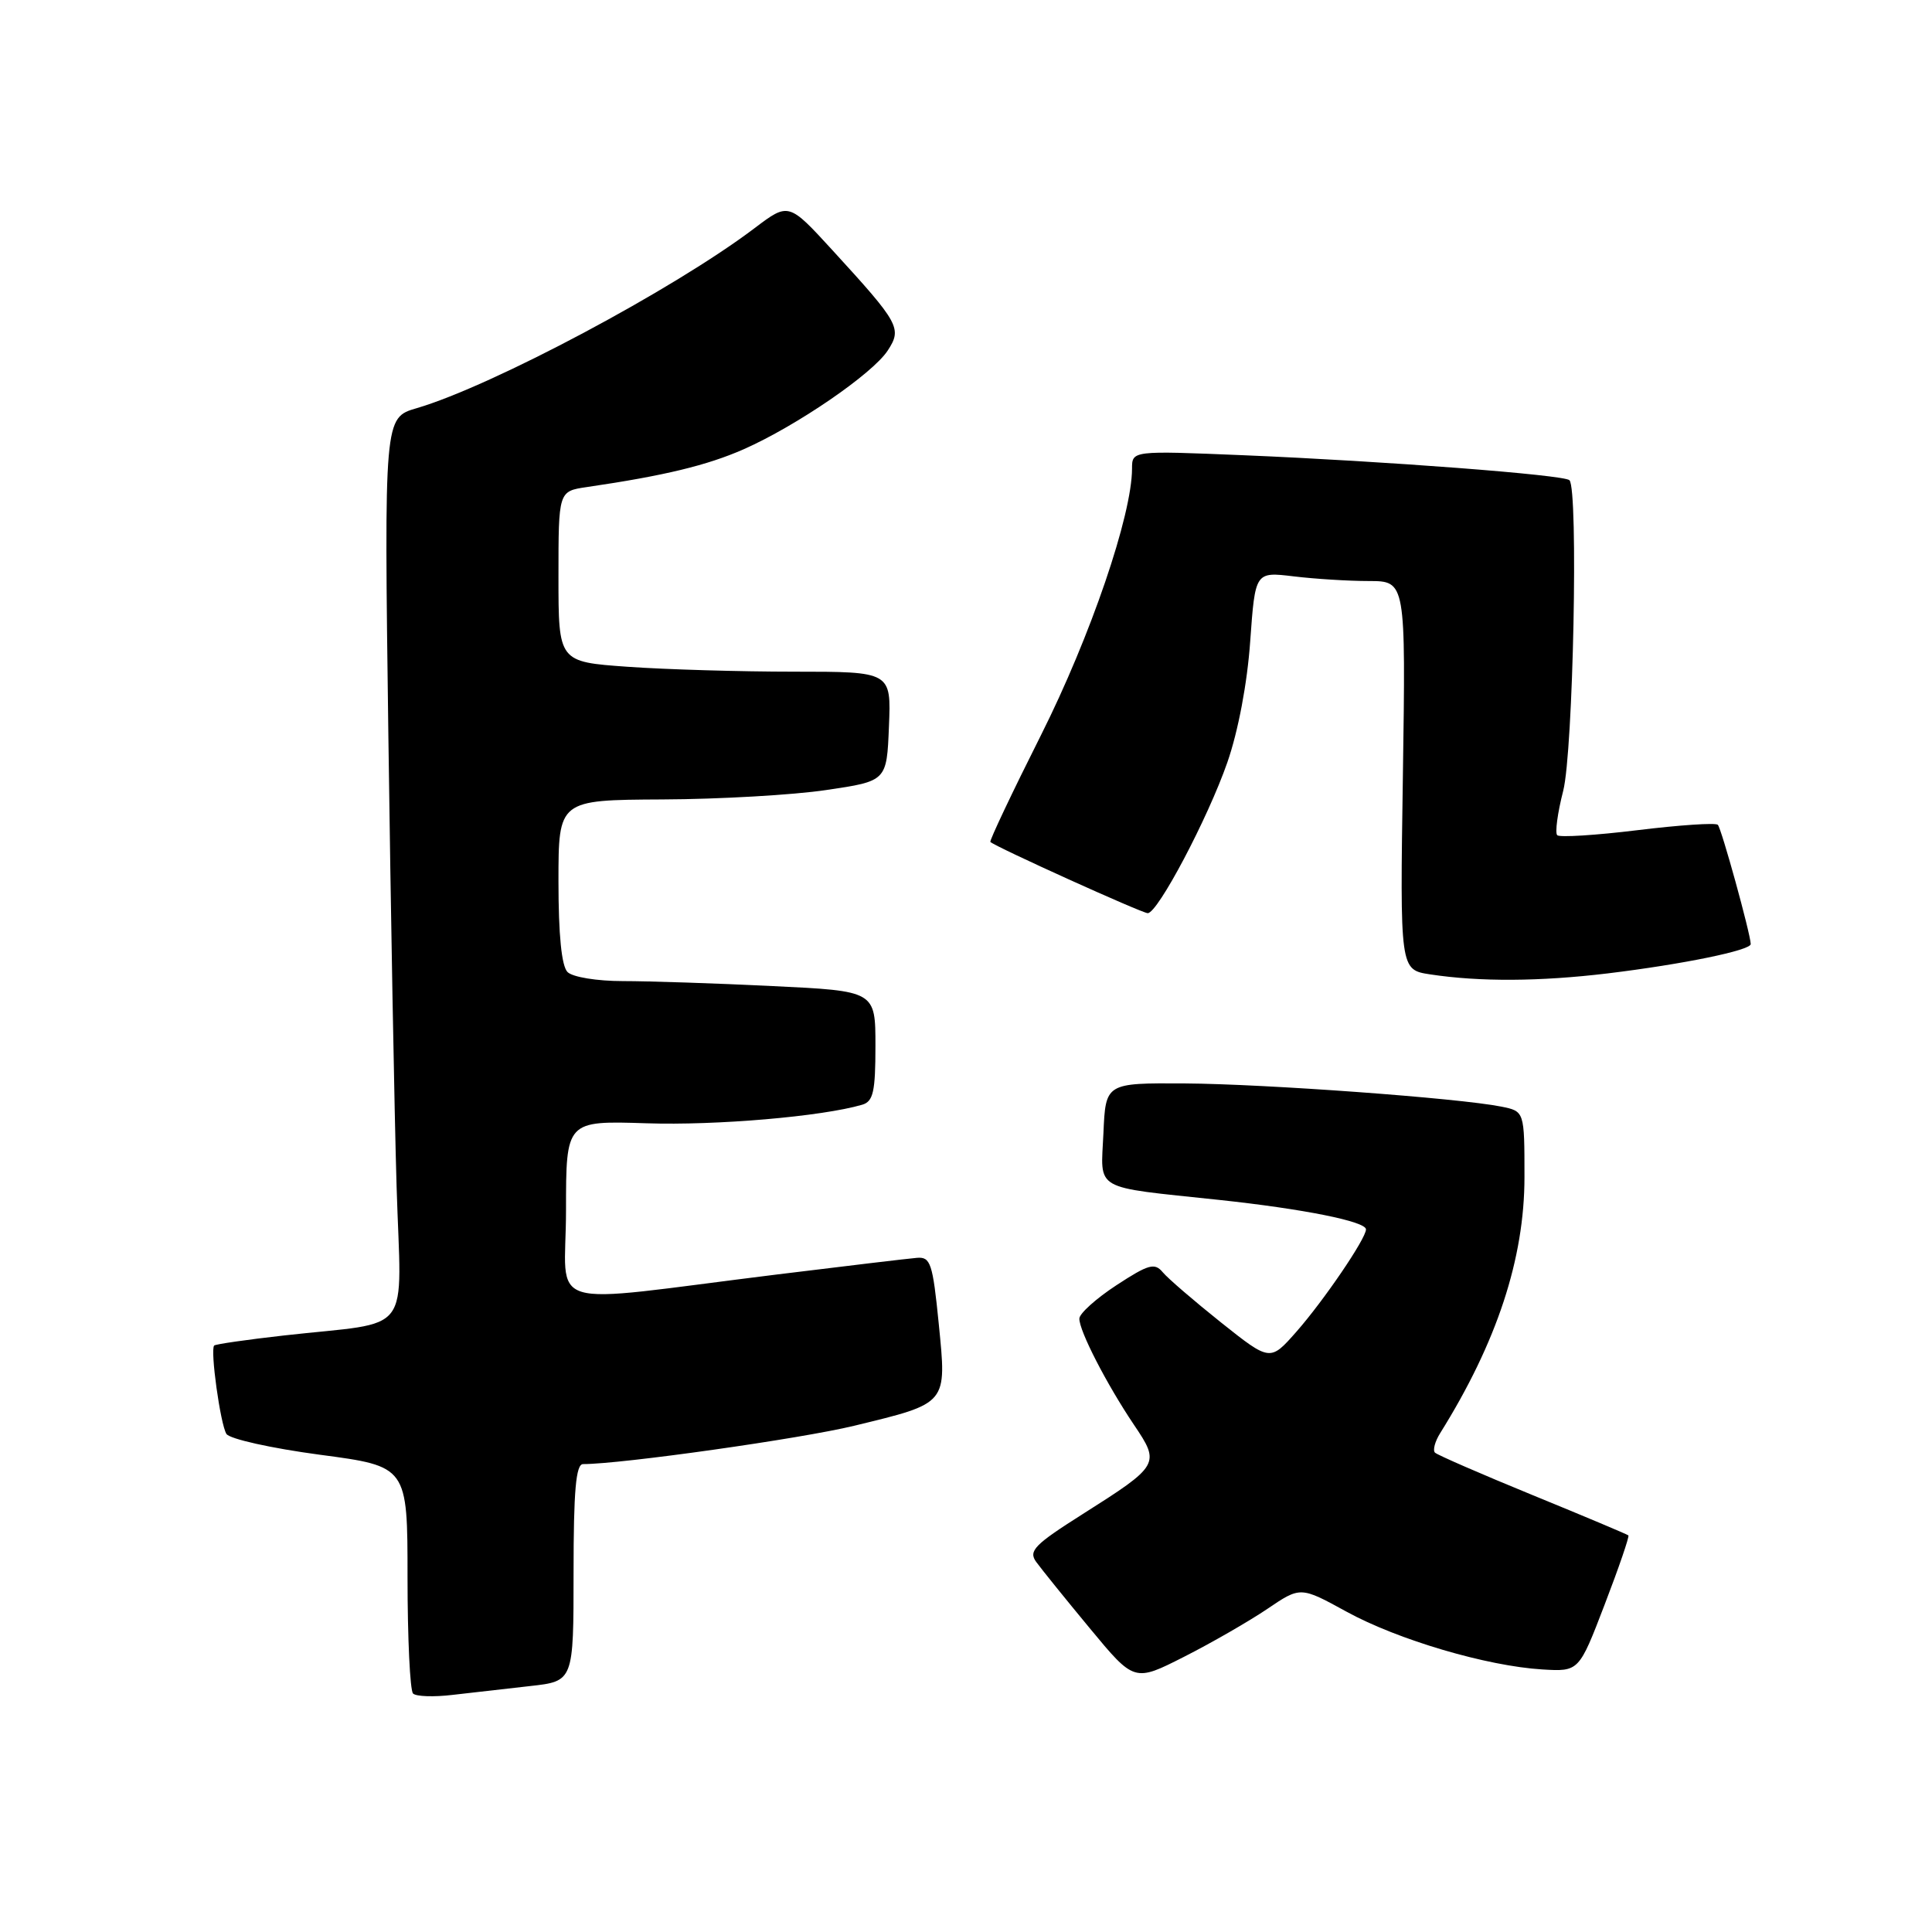 <?xml version="1.0" encoding="UTF-8" standalone="no"?>
<!DOCTYPE svg PUBLIC "-//W3C//DTD SVG 1.1//EN" "http://www.w3.org/Graphics/SVG/1.1/DTD/svg11.dtd" >
<svg xmlns="http://www.w3.org/2000/svg" xmlns:xlink="http://www.w3.org/1999/xlink" version="1.1" viewBox="0 0 256 256">
 <g >
 <path fill="currentColor"
d=" M 70.25 223.41 C 76.00 222.77 76.00 222.77 76.00 208.38 C 76.00 197.51 76.31 194.00 77.26 194.00 C 82.34 194.00 106.11 190.64 113.19 188.92 C 125.65 185.89 125.45 186.13 124.39 175.41 C 123.59 167.37 123.30 166.52 121.50 166.67 C 120.40 166.76 112.08 167.75 103.00 168.87 C 71.24 172.79 75.00 173.94 75.00 160.37 C 75.00 148.50 75.00 148.50 85.64 148.84 C 94.93 149.15 108.94 147.94 114.25 146.38 C 115.71 145.95 116.00 144.66 116.00 138.59 C 116.00 131.31 116.00 131.31 102.34 130.66 C 94.83 130.29 85.92 130.00 82.54 130.00 C 79.10 130.00 75.87 129.47 75.20 128.80 C 74.41 128.01 74.00 123.87 74.00 116.80 C 74.00 106.00 74.00 106.00 87.75 105.93 C 95.31 105.90 105.10 105.34 109.50 104.68 C 117.50 103.50 117.50 103.50 117.79 96.25 C 118.09 89.00 118.09 89.00 105.20 89.00 C 98.11 89.00 88.19 88.71 83.15 88.35 C 74.00 87.70 74.00 87.70 74.00 76.40 C 74.00 65.09 74.00 65.09 77.75 64.54 C 88.06 63.03 93.70 61.66 98.54 59.53 C 105.55 56.43 115.60 49.54 117.62 46.46 C 119.55 43.51 119.20 42.87 110.31 33.16 C 104.50 26.82 104.50 26.82 100.00 30.22 C 89.30 38.33 65.23 51.15 55.20 54.09 C 50.90 55.35 50.90 55.35 51.46 97.42 C 51.77 120.57 52.26 147.46 52.55 157.20 C 53.16 177.43 55.00 175.00 37.60 176.96 C 32.71 177.51 28.56 178.11 28.38 178.29 C 27.83 178.84 29.20 188.71 30.00 190.00 C 30.42 190.67 35.95 191.90 42.38 192.76 C 54.00 194.30 54.00 194.30 54.00 208.98 C 54.00 217.06 54.33 223.99 54.73 224.40 C 55.13 224.80 57.49 224.88 59.98 224.58 C 62.47 224.29 67.09 223.76 70.25 223.41 Z  M 167.91 213.20 C 172.32 210.21 172.32 210.21 178.41 213.55 C 185.23 217.29 197.01 220.76 204.36 221.21 C 209.22 221.50 209.22 221.50 212.63 212.60 C 214.51 207.71 215.92 203.59 215.77 203.45 C 215.62 203.31 209.92 200.91 203.10 198.12 C 196.29 195.33 190.45 192.79 190.14 192.48 C 189.83 192.16 190.14 191.00 190.83 189.90 C 198.35 177.86 202.00 166.77 202.00 155.97 C 202.00 147.25 202.00 147.25 198.92 146.63 C 193.27 145.50 167.64 143.63 157.00 143.56 C 146.50 143.50 146.50 143.50 146.21 150.16 C 145.86 157.91 144.61 157.19 161.50 158.99 C 172.74 160.19 181.00 161.85 181.00 162.90 C 181.00 164.12 175.42 172.32 171.78 176.46 C 168.30 180.41 168.30 180.41 161.80 175.24 C 158.23 172.39 154.75 169.40 154.07 168.58 C 153.00 167.29 152.18 167.52 147.93 170.30 C 145.24 172.06 143.03 174.05 143.02 174.72 C 142.99 176.34 146.66 183.45 150.26 188.80 C 153.76 193.98 153.65 194.17 143.42 200.65 C 137.06 204.68 136.25 205.51 137.30 206.96 C 137.96 207.87 141.15 211.83 144.40 215.75 C 150.30 222.88 150.30 222.88 156.90 219.53 C 160.53 217.69 165.48 214.84 167.91 213.20 Z  M 213.03 128.98 C 223.00 127.77 232.01 125.92 231.98 125.09 C 231.94 123.69 228.10 109.77 227.62 109.29 C 227.33 109.00 222.55 109.32 217.00 110.00 C 211.45 110.68 206.65 110.98 206.34 110.67 C 206.03 110.36 206.38 107.72 207.13 104.80 C 208.46 99.60 209.16 64.83 207.96 63.63 C 207.26 62.92 183.47 61.10 164.75 60.32 C 150.00 59.71 150.00 59.71 150.00 62.10 C 149.99 68.26 144.51 84.31 137.94 97.40 C 134.10 105.04 131.08 111.42 131.23 111.56 C 131.85 112.19 151.32 121.00 152.08 121.00 C 153.41 121.00 160.05 108.43 162.63 101.02 C 164.07 96.88 165.27 90.53 165.66 84.96 C 166.32 75.76 166.32 75.76 171.41 76.37 C 174.21 76.71 178.70 76.99 181.39 76.99 C 186.27 77.00 186.27 77.00 185.89 102.75 C 185.50 128.50 185.50 128.50 189.50 129.11 C 196.07 130.11 204.04 130.06 213.03 128.98 Z "/>
</g>
</svg>